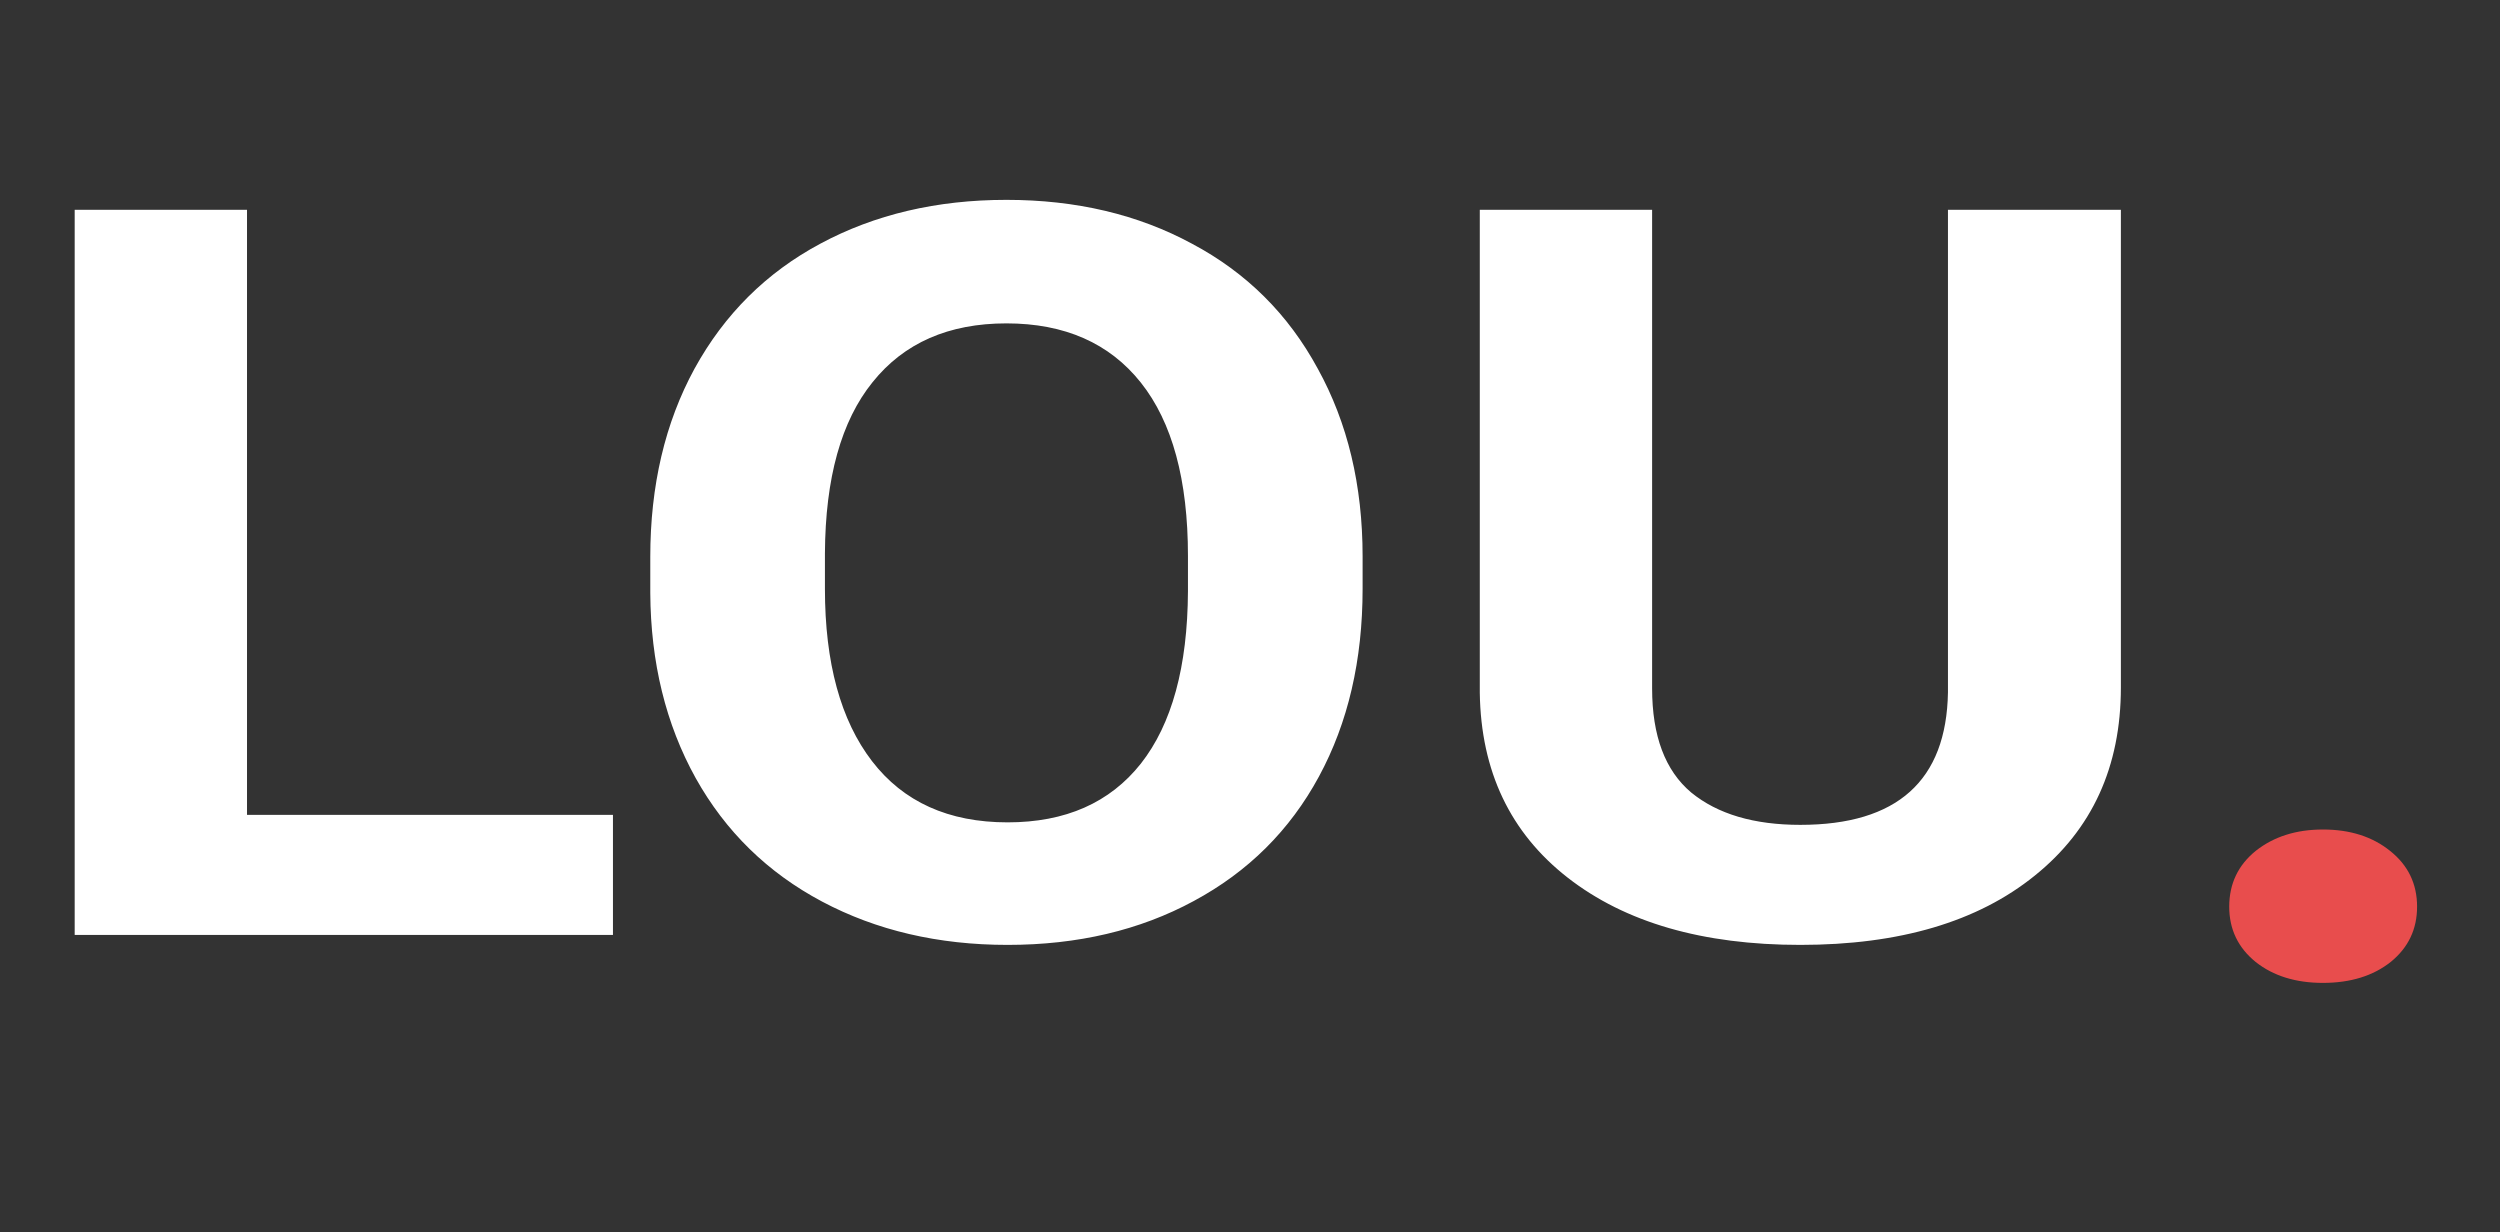 <svg width="71" height="35" viewBox="0 0 71 35" fill="none" xmlns="http://www.w3.org/2000/svg">
<rect x="0" y="0" width="71" height="35" fill="#333333" stroke="none"/>
<path d="M7.015 23.143H17.408V26.552H2.121V5.959H7.015V23.143ZM38.698 16.722C38.698 18.749 38.285 20.527 37.458 22.054C36.631 23.582 35.446 24.76 33.901 25.59C32.368 26.42 30.606 26.835 28.616 26.835C26.647 26.835 24.89 26.424 23.346 25.604C21.802 24.784 20.605 23.615 19.757 22.097C18.909 20.569 18.479 18.815 18.468 16.835V15.817C18.468 13.79 18.887 12.008 19.724 10.471C20.573 8.925 21.764 7.741 23.297 6.921C24.841 6.091 26.604 5.676 28.583 5.676C30.562 5.676 32.319 6.091 33.852 6.921C35.397 7.741 36.588 8.925 37.425 10.471C38.274 12.008 38.698 13.785 38.698 15.803V16.722ZM33.738 15.789C33.738 13.63 33.292 11.989 32.401 10.867C31.509 9.745 30.236 9.184 28.583 9.184C26.941 9.184 25.674 9.74 24.782 10.853C23.89 11.956 23.439 13.578 23.428 15.718V16.722C23.428 18.825 23.874 20.456 24.765 21.616C25.657 22.776 26.941 23.355 28.616 23.355C30.258 23.355 31.52 22.799 32.401 21.686C33.282 20.564 33.727 18.933 33.738 16.793V15.789ZM60.233 5.959V19.523C60.233 21.776 59.417 23.558 57.786 24.869C56.165 26.179 53.946 26.835 51.129 26.835C48.356 26.835 46.154 26.198 44.522 24.925C42.891 23.652 42.059 21.903 42.026 19.678V5.959H46.92V19.551C46.92 20.899 47.29 21.884 48.03 22.507C48.78 23.12 49.813 23.426 51.129 23.426C53.881 23.426 55.279 22.172 55.322 19.664V5.959H60.233Z" fill="white"/>
<path d="M63.31 25.75C63.31 25.1 63.561 24.572 64.061 24.166C64.572 23.761 65.209 23.558 65.97 23.558C66.742 23.558 67.378 23.761 67.879 24.166C68.39 24.572 68.645 25.1 68.645 25.75C68.645 26.392 68.395 26.915 67.895 27.32C67.395 27.716 66.753 27.914 65.97 27.914C65.198 27.914 64.561 27.716 64.061 27.32C63.561 26.915 63.31 26.392 63.31 25.75Z" fill="#E84D4D"/>
</svg>
